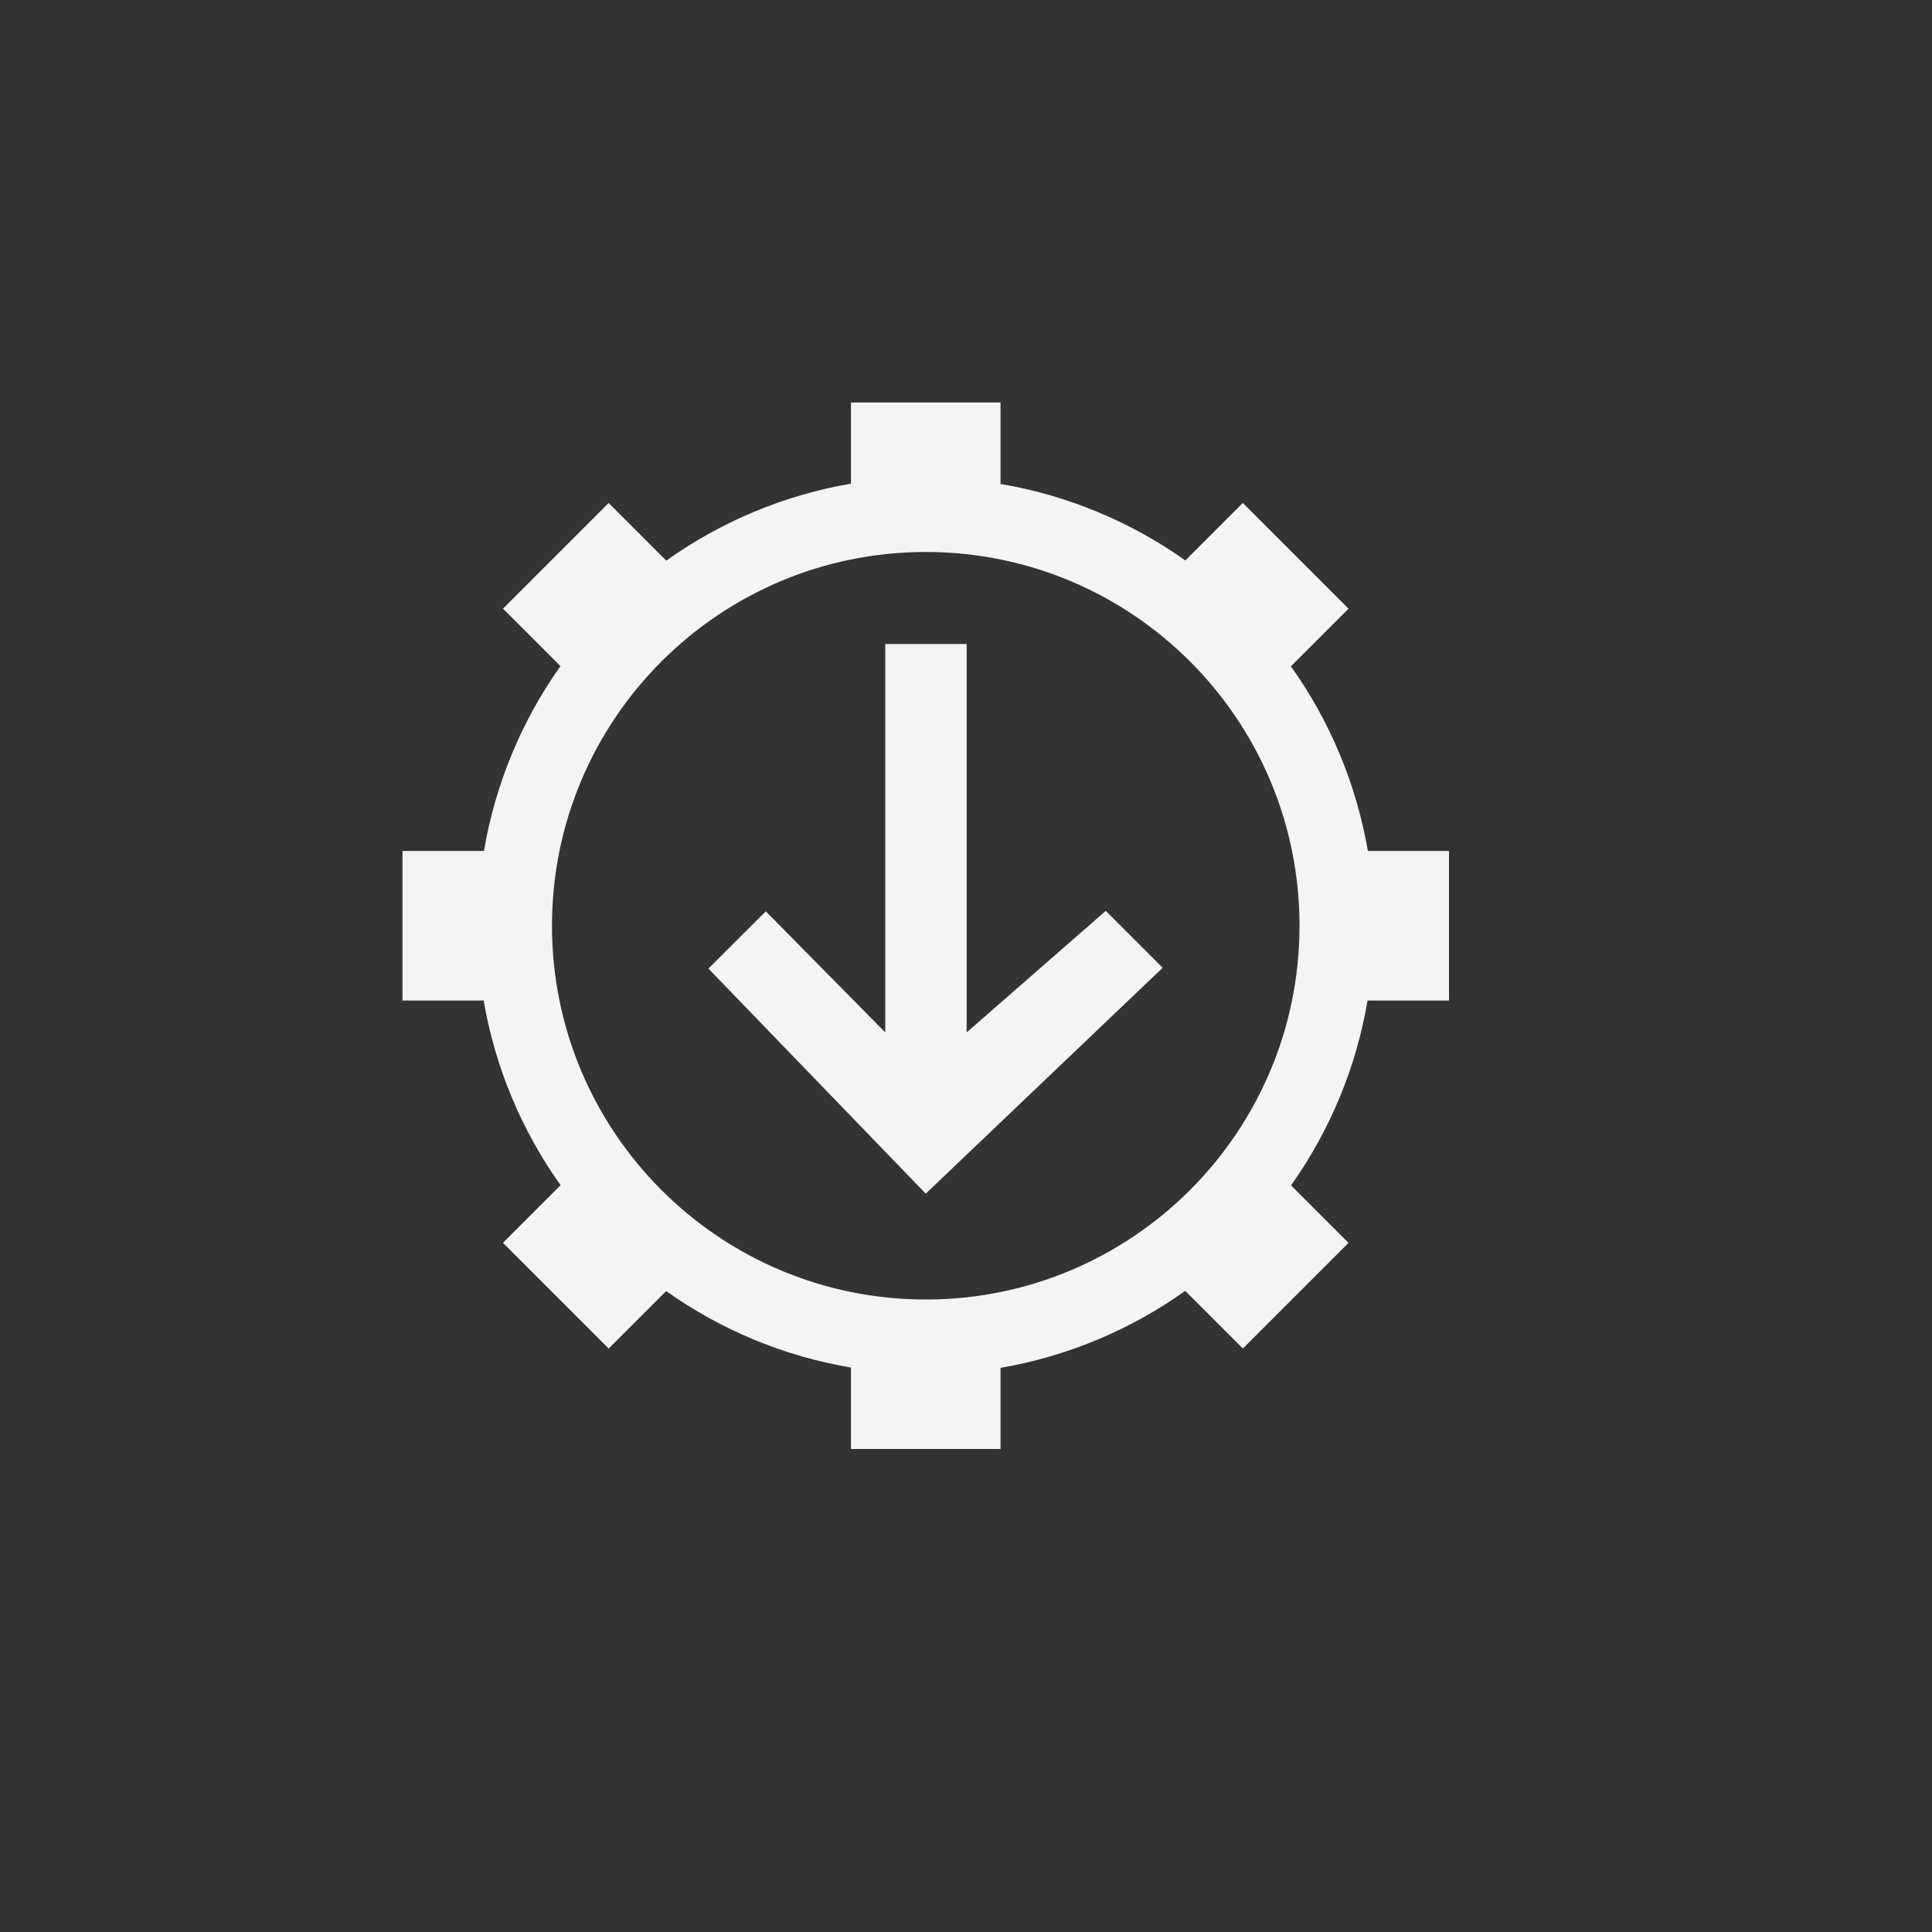 <?xml version="1.0" encoding="UTF-8"?>
<svg width="24px" height="24px" viewBox="0 0 24 24" version="1.1" xmlns="http://www.w3.org/2000/svg" xmlns:xlink="http://www.w3.org/1999/xlink">
    <rect x="0" y="0" width="24" height="24" fill="#333333" stroke="none"/>
    <!-- Generator: Sketch 51.3 (57544) - http://www.bohemiancoding.com/sketch -->
    <title>run-build-install</title>
    <desc>Created with Sketch.</desc>
    <defs></defs>
    <g id="run-build-install" stroke="none" stroke-width="1" fill="none" fill-rule="evenodd">
        <g id="250" transform="translate(5, 5)" fill="#f4f4f7" fill-rule="nonzero">
            <polygon id="Path" points="5.997 3 7.008 3 7.008 7.825 8.736 6.315 9.443 7.022 6.5 9.828 3.8 7.032 4.513 6.321 5.997 7.825"></polygon>
            <path d="M5.571,0 L7.429,0 L7.429,1.012 C8.256,1.152 9.04,1.477 9.725,1.962 L10.439,1.248 L11.752,2.561 L11.036,3.277 C11.523,3.96 11.85,4.744 11.992,5.571 L13,5.571 L13,7.429 L11.988,7.429 C11.849,8.256 11.523,9.04 11.038,9.725 L11.752,10.439 L10.439,11.752 L9.723,11.036 C9.039,11.523 8.256,11.85 7.429,11.992 L7.429,13 L5.571,13 L5.571,11.988 C4.744,11.849 3.959,11.523 3.275,11.038 L2.561,11.752 L1.248,10.439 L1.964,9.723 C1.477,9.039 1.15,8.256 1.008,7.429 L0,7.429 L0,5.571 L1.012,5.571 C1.152,4.744 1.477,3.959 1.962,3.275 L1.248,2.561 L2.561,1.248 L3.277,1.964 C3.96,1.477 4.744,1.15 5.571,1.008 L5.571,0 Z M6.5,11.143 C9.064,11.143 11.143,9.064 11.143,6.5 C11.143,3.936 9.064,1.857 6.5,1.857 C3.936,1.857 1.857,3.936 1.857,6.5 C1.857,9.064 3.936,11.143 6.5,11.143 Z" id="Combined-Shape"></path>
        </g>
    </g>
</svg>